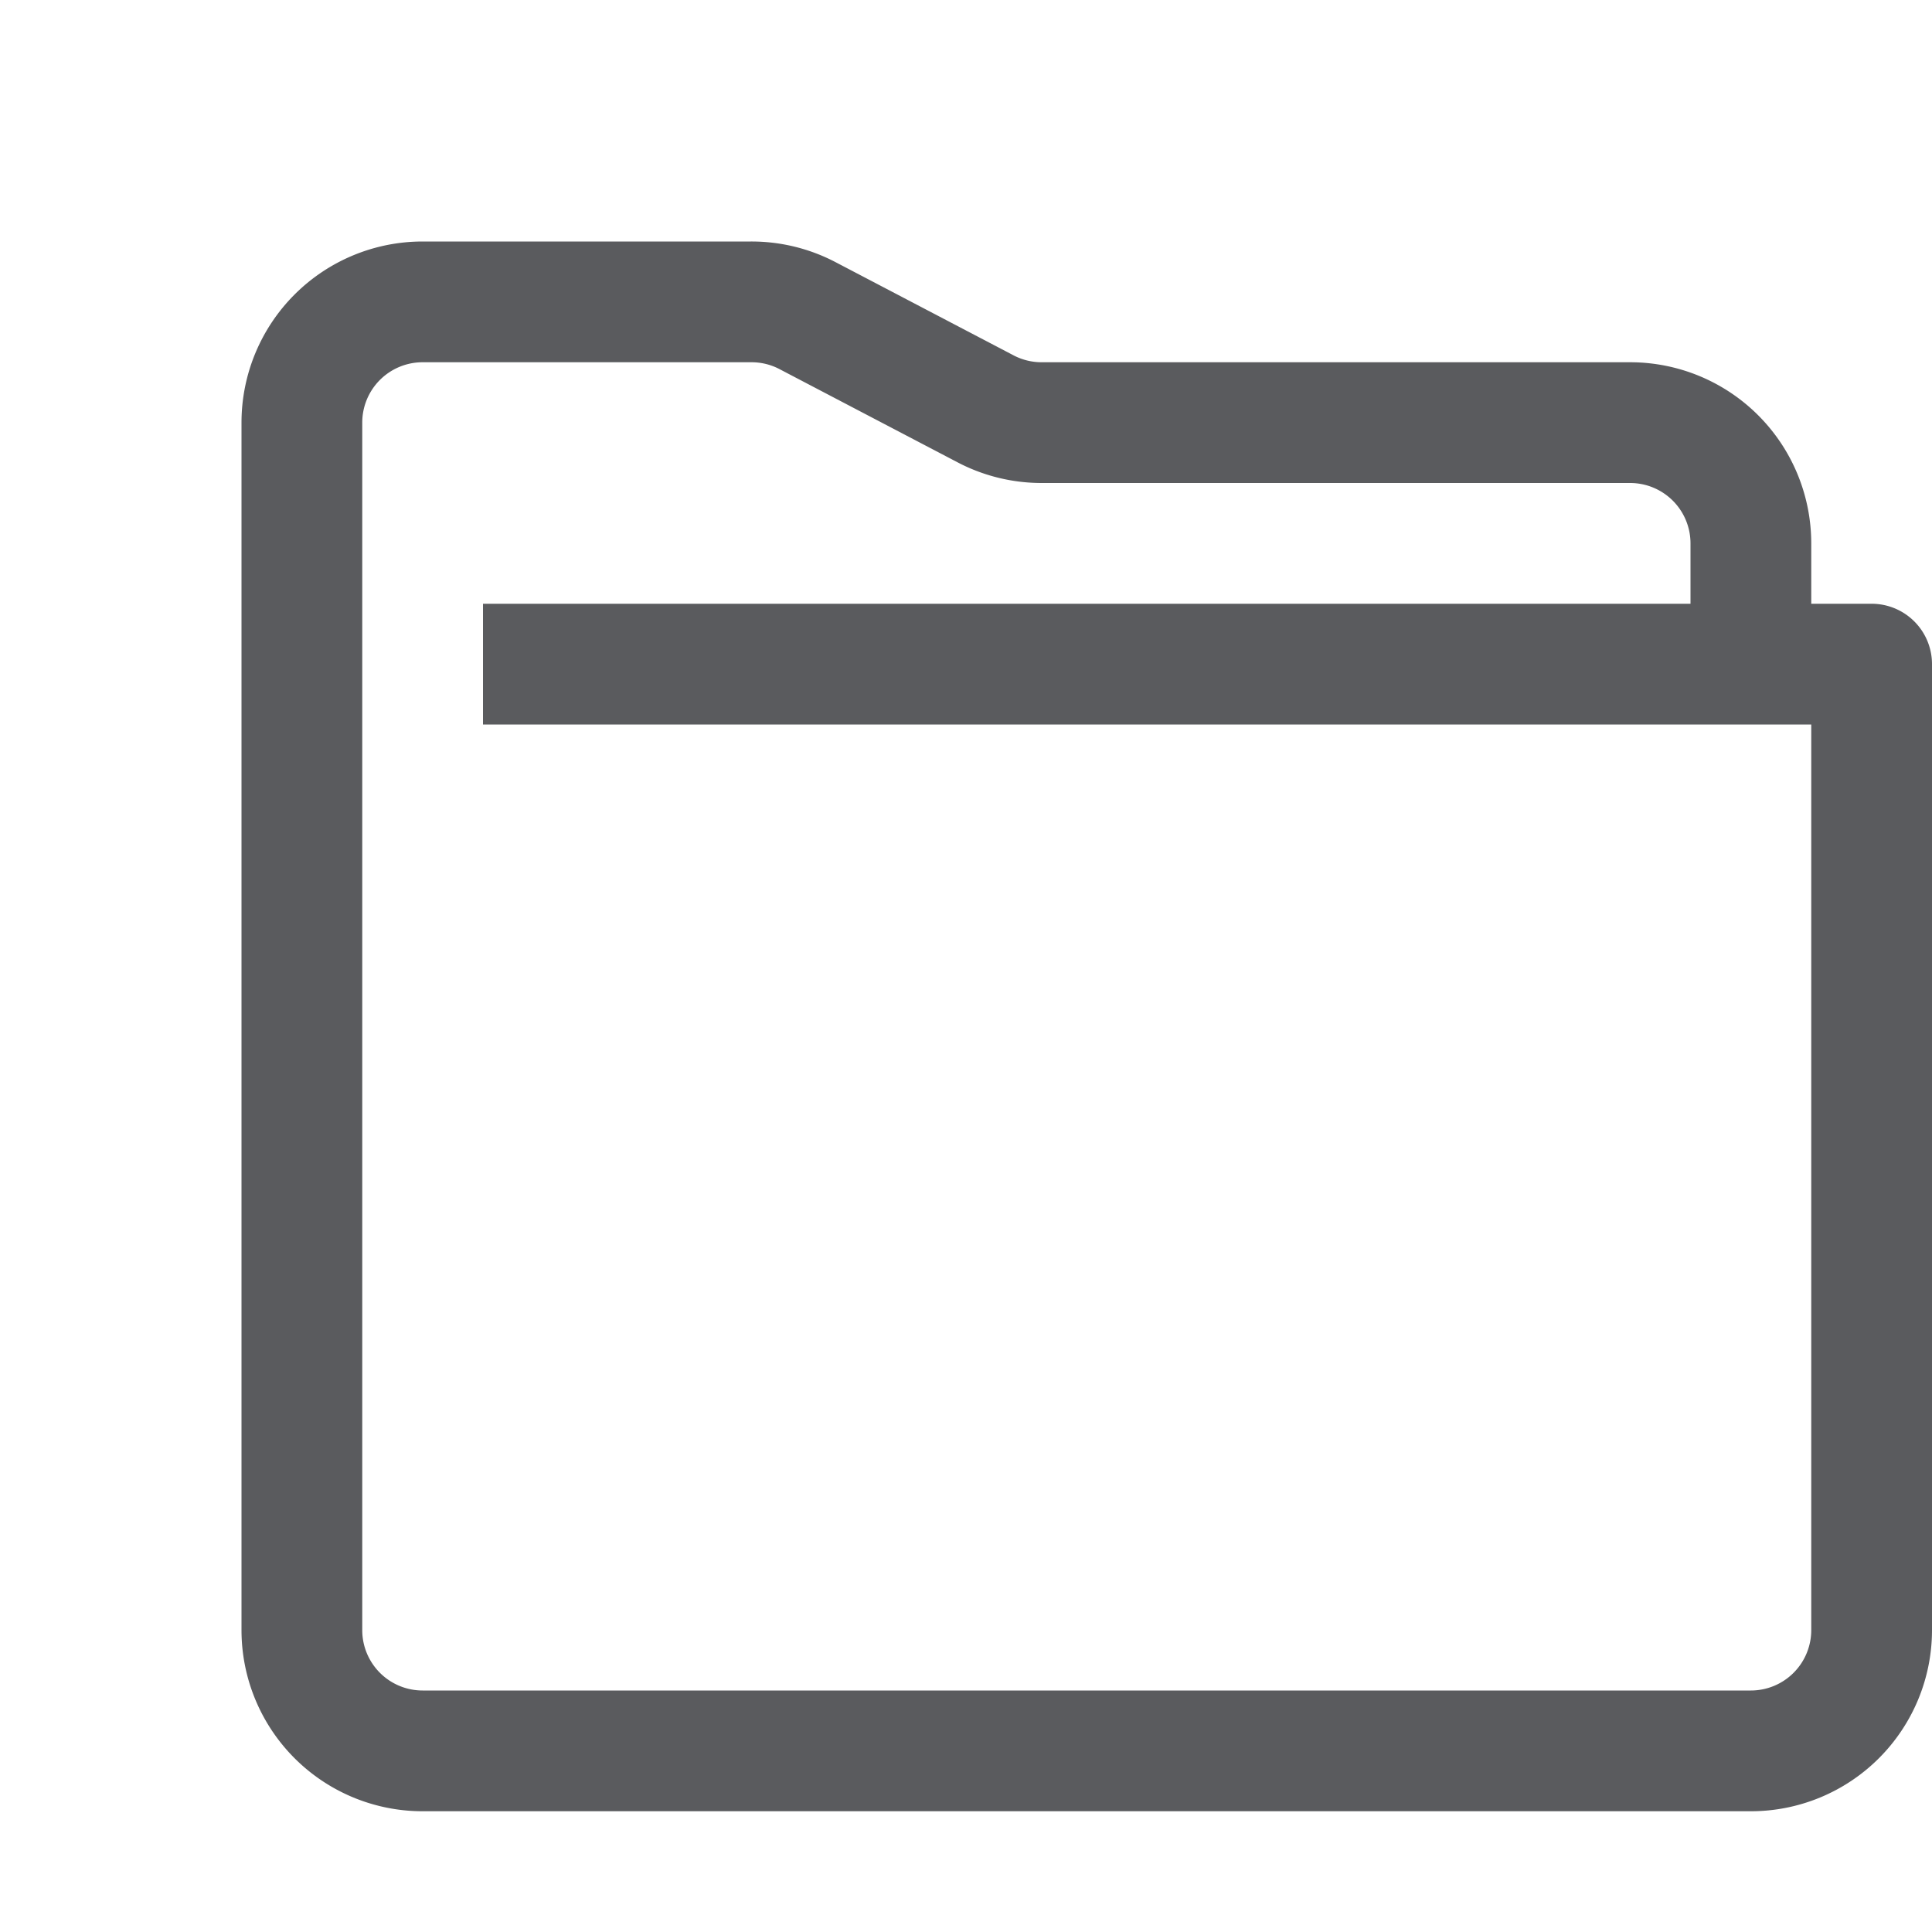 <svg id="Layer_1" data-name="Layer 1" xmlns="http://www.w3.org/2000/svg" viewBox="0 0 16 16"><defs><style>.cls-1{fill:none;stroke:#5a5b5e;stroke-linecap:square;stroke-linejoin:round;}</style></defs><title>unicons-docs-16px-folder</title><path class="cls-1" d="M4.5,5.5h11v8a1,1,0,0,1-1,1H3.5a1,1,0,0,1-1-1V3.5a1,1,0,0,1,1-1H6.22a1,1,0,0,1,.46.11l1.49.78a1,1,0,0,0,.46.11H13.5a1,1,0,0,1,1,1h0"/></svg>